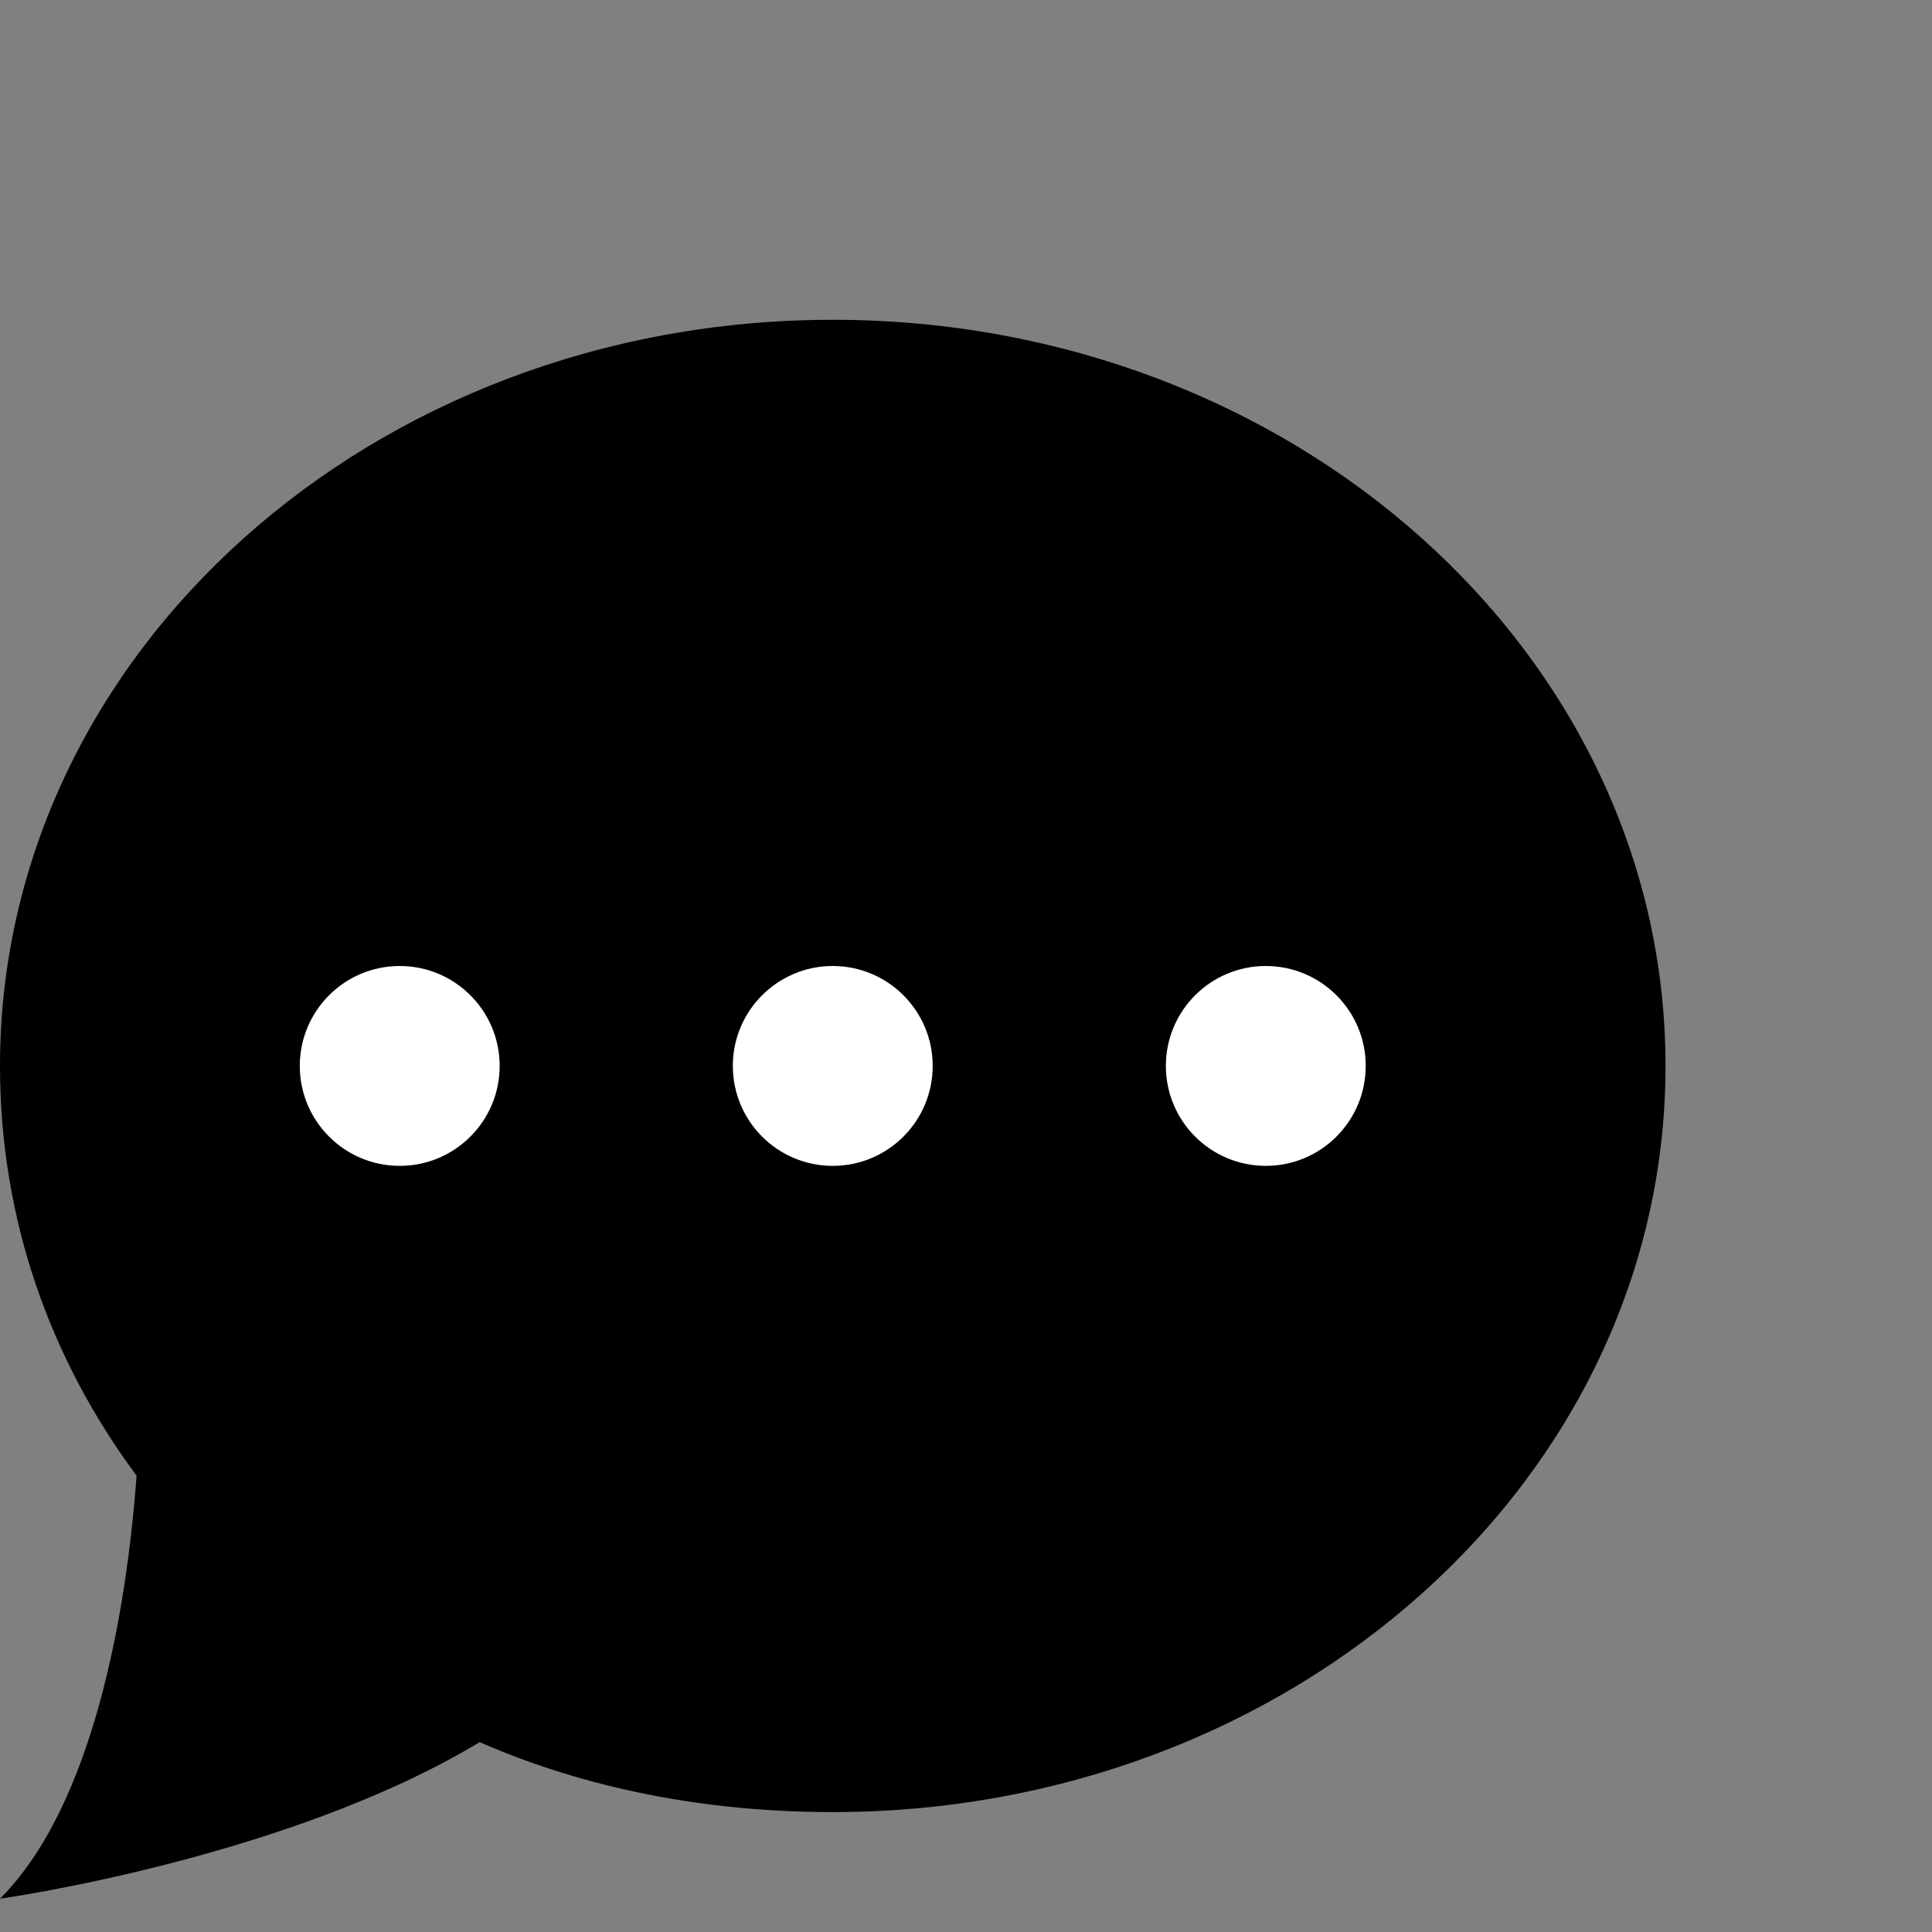 <svg xmlns='http://www.w3.org/2000/svg' viewBox='0 0 58 58'>
  <rect x="0" y="0" width="58" height="58" fill="#808080" stroke="none"/>
  <path fill='#000' d='M25 9.6C11.2 9.6 0 19.6 0 32c0 4.6 1.5 8.8 4.1 12.3C3.8 48.4 2.8 54.2 0 57c0 0 8.6-1.2 14.4-4.7 3.2 1.4 6.8 2.1 10.6 2.1 13.8 0 25-10 25-22.4S38.8 9.6 25 9.6z'></path>
  <!-- <path fill='#000' d='M58 23.4C58 11 46.8 1 33 1c-10 0-18.6 5.2-22.6 12.8C14.5 11.2 19.6 9.6 25 9.6c13.8 0 25 10 25 22.4 0 4.7-1.6 9.1-4.4 12.7C51.2 47.4 58 48.4 58 48.4c-2.8-2.8-3.8-8.6-4.1-12.7C56.5 32.2 58 28 58 23.4z'></path> -->
  <circle fill='#ffffff' cx='12' cy='32' r='3'></circle>
  <circle fill='#ffffff' cx='25' cy='32' r='3'></circle>
  <circle fill='#ffffff' cx='38' cy='32' r='3'></circle>
</svg>
